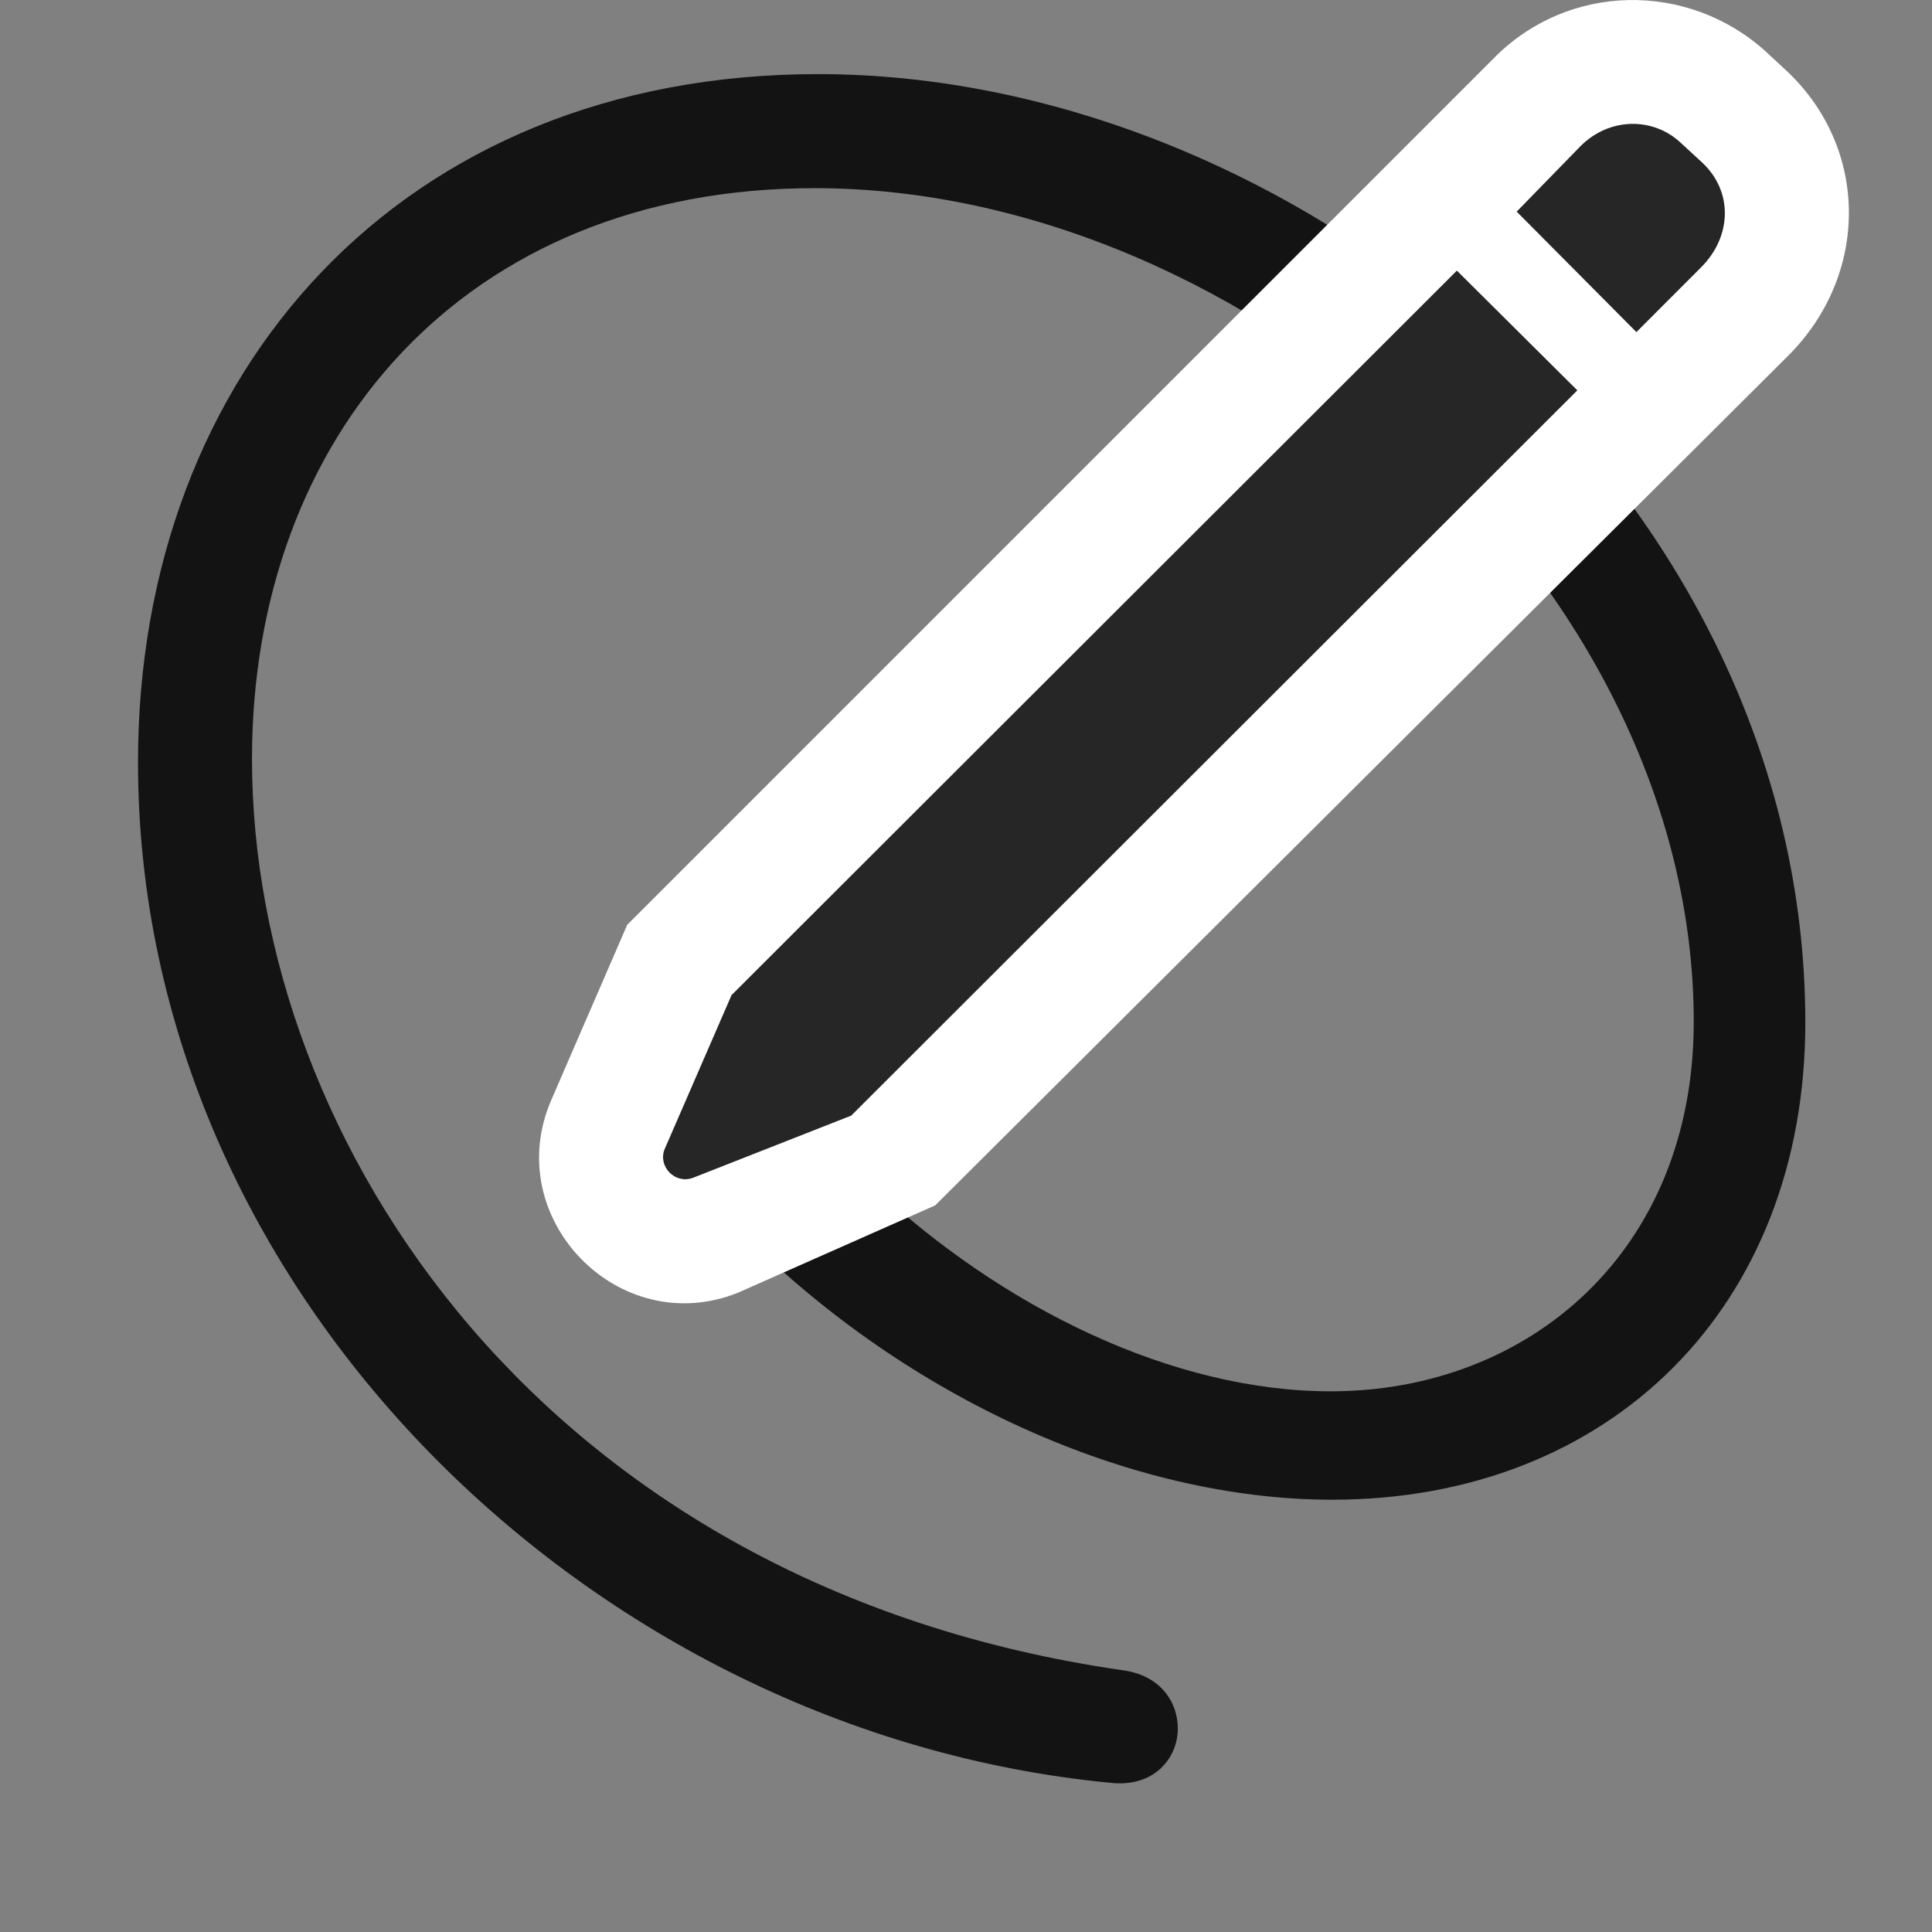 <svg width="28" height="28" viewBox="0 0 28 28" fill="none" xmlns="http://www.w3.org/2000/svg">
<rect x="0" y="0" width="28" height="28" fill="#808080" stroke="none"/>
<path d="M26.164 14.821C26.164 7.145 18.863 1.074 11.855 1.074C5.809 1.074 2 5.399 2 11.047C2 18.758 8.598 25.11 16.074 25.836C16.73 25.918 17.07 25.473 17.07 25.051C17.07 24.664 16.812 24.278 16.273 24.207C7.906 23 3.652 16.567 3.652 11C3.652 6.336 6.711 2.727 11.809 2.727C18.078 2.727 24.547 8.434 24.547 14.809C24.547 18.137 22.156 20.164 19.285 20.164C17.012 20.164 14.527 18.969 12.594 17.141L10.801 17.914C13.156 20.258 16.379 21.735 19.309 21.735C23.328 21.735 26.164 18.946 26.164 14.821Z" fill="black" fill-opacity="0.85"/>
<path d="M13.554 17.469L25.918 5.153C27.09 3.981 27.09 2.164 25.906 1.039L25.59 0.746C24.465 -0.273 22.718 -0.261 21.629 0.864L9.09 13.403L7.988 15.946C7.25 17.657 8.972 19.426 10.695 18.735L13.554 17.469Z" fill="white"/>
<path d="M12.337 16.168L22.86 5.657L21.114 3.922L10.602 14.422L9.63 16.66C9.536 16.907 9.782 17.164 10.04 17.071L12.337 16.168ZM23.716 4.813L24.653 3.875C25.099 3.43 25.122 2.774 24.665 2.352L24.36 2.071C23.962 1.696 23.329 1.696 22.907 2.117L21.981 3.067L23.716 4.813Z" fill="black" fill-opacity="0.85"/>
</svg>
